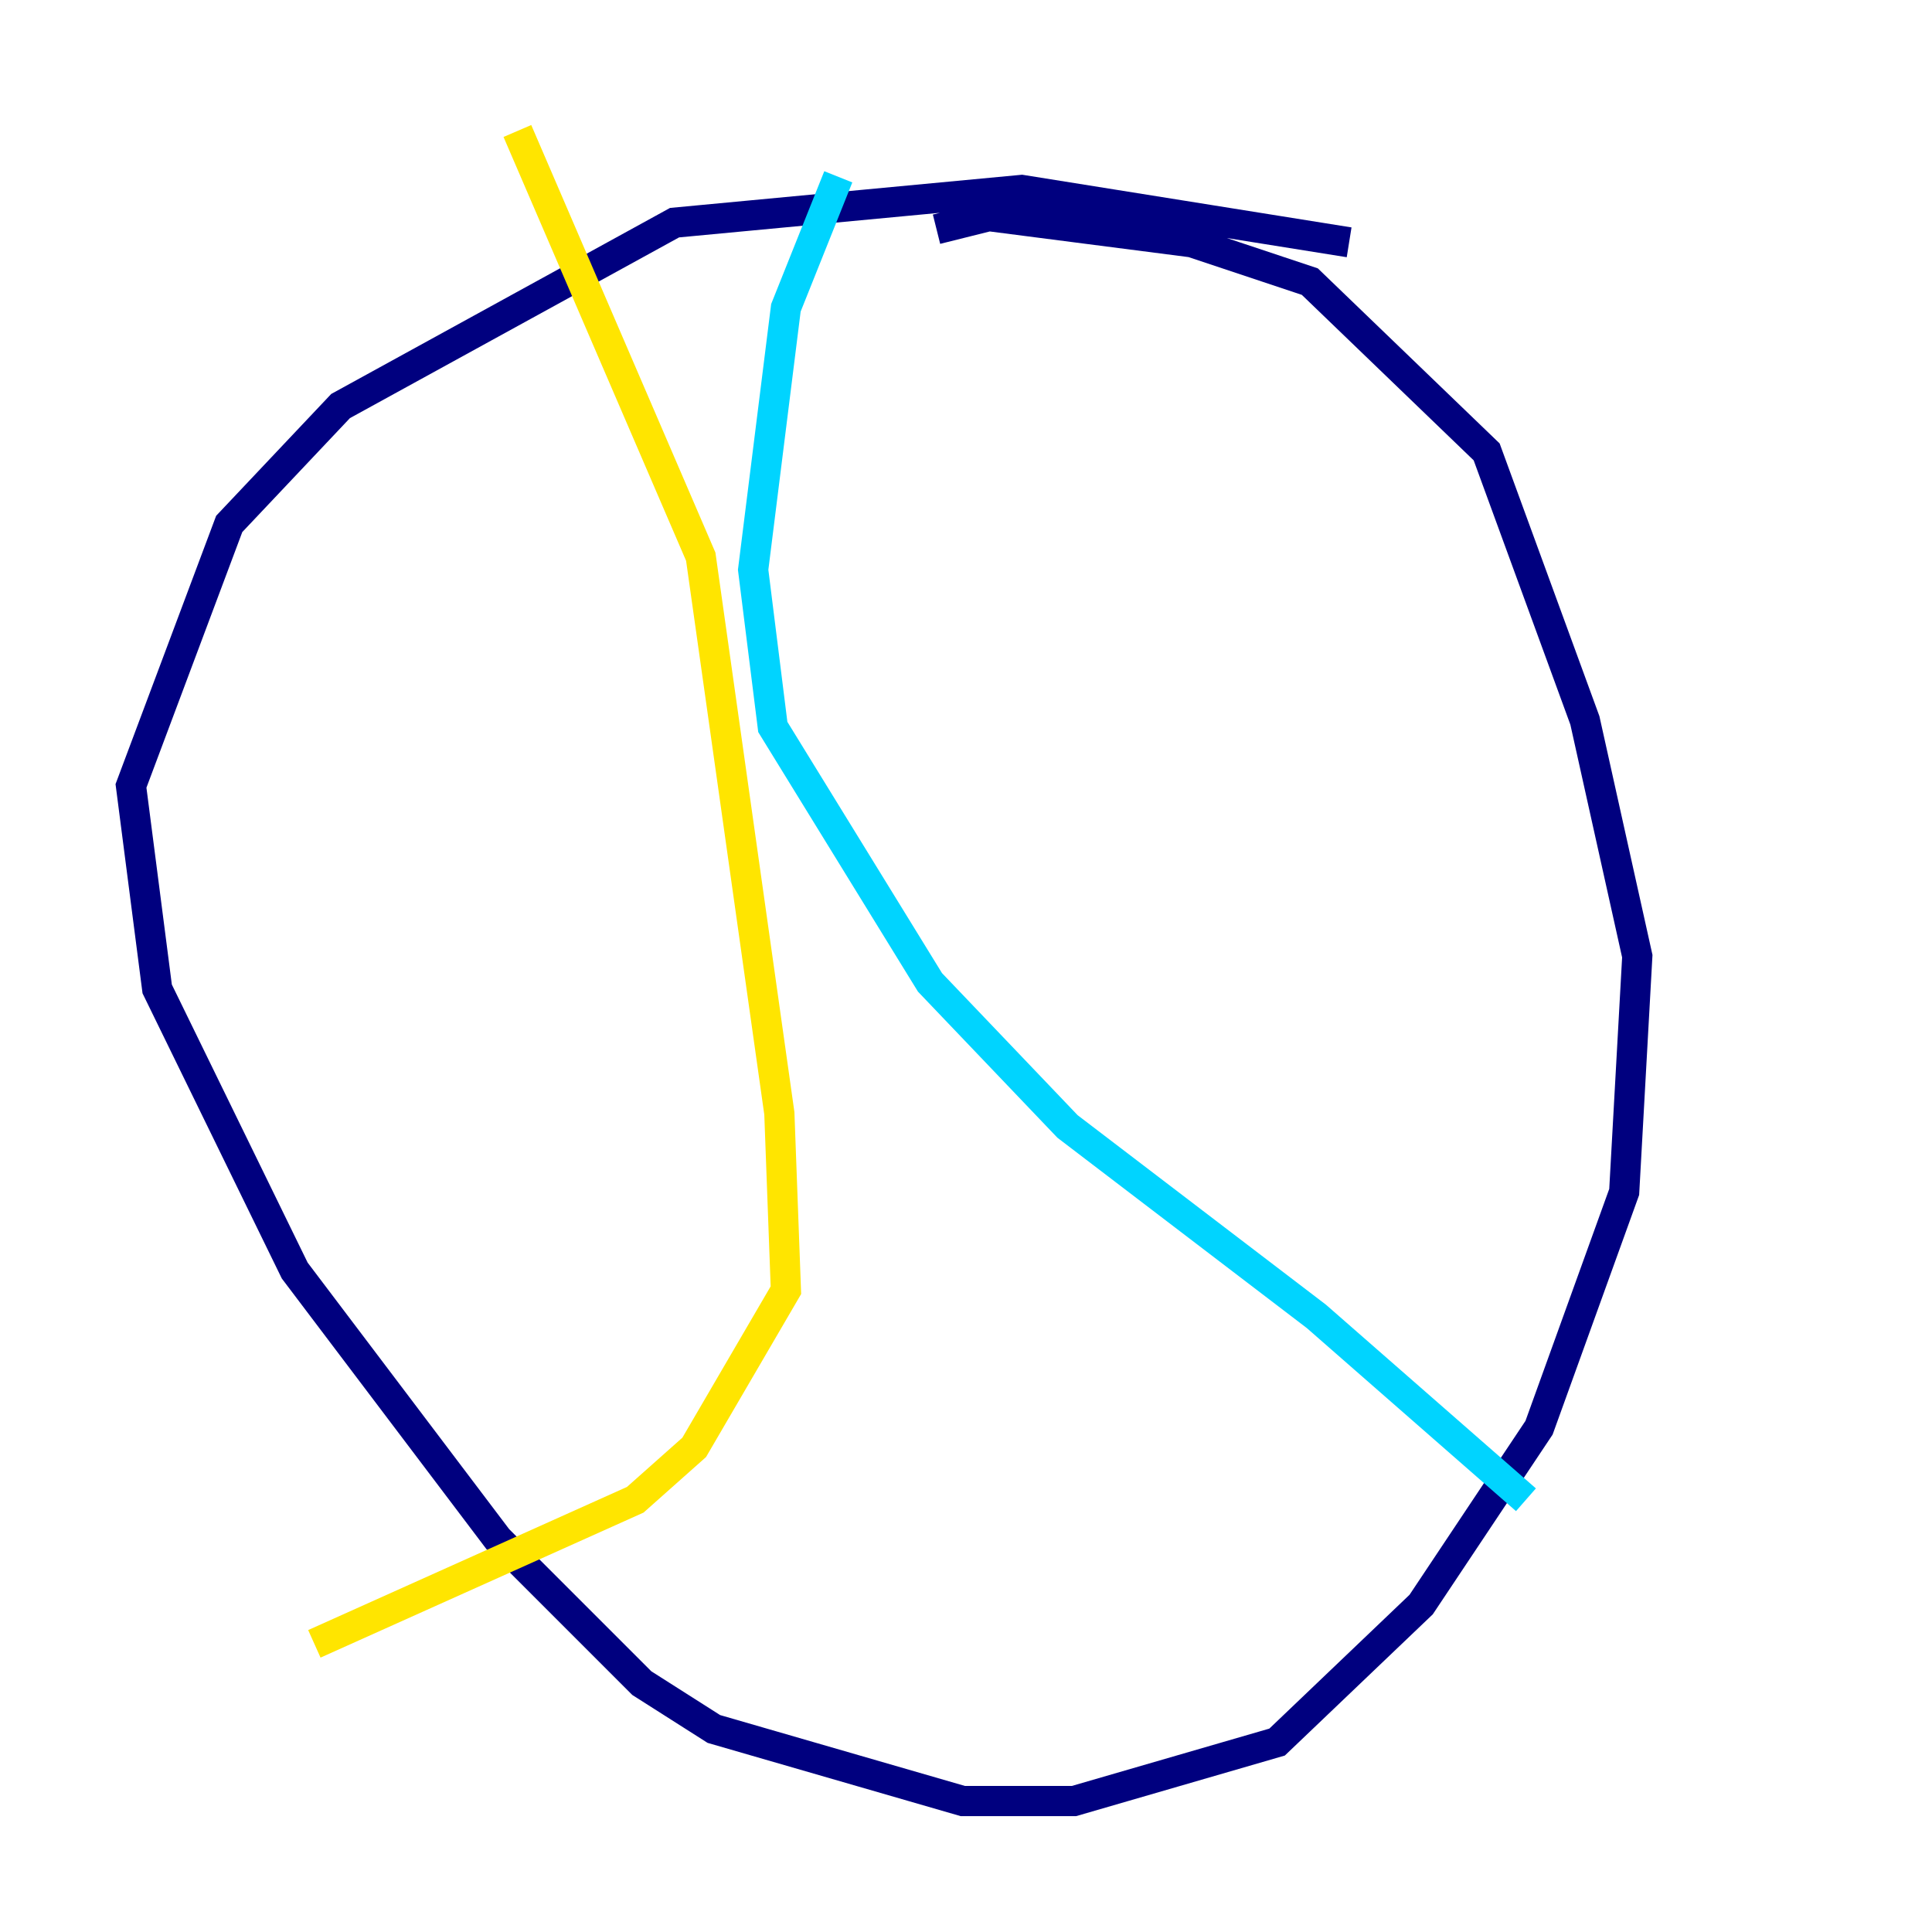 <?xml version="1.0" encoding="utf-8" ?>
<svg baseProfile="tiny" height="128" version="1.2" viewBox="0,0,128,128" width="128" xmlns="http://www.w3.org/2000/svg" xmlns:ev="http://www.w3.org/2001/xml-events" xmlns:xlink="http://www.w3.org/1999/xlink"><defs /><polyline fill="none" points="89.383,16.054 67.688,12.583 44.691,14.752 22.563,26.902 15.186,34.712 8.678,52.068 10.414,65.519 19.525,84.176 32.976,101.966 42.522,111.512 47.295,114.549 63.783,119.322 71.159,119.322 84.61,115.417 94.156,106.305 101.966,94.59 107.607,78.969 108.475,63.349 105.003,47.729 98.495,29.939 86.78,18.658 78.969,16.054 65.519,14.319 62.047,15.186" stroke="#00007f" stroke-width="2" /><polyline fill="none" points="55.539,11.715 52.068,20.393 49.898,37.749 51.2,48.163 61.614,65.085 70.725,74.63 87.214,87.214 101.098,99.363" stroke="#00d4ff" stroke-width="2" /><polyline fill="none" points="34.278,8.678 46.427,36.881 51.634,73.763 52.068,85.478 45.993,95.891 42.088,99.363 20.827,108.909" stroke="#ffe500" stroke-width="2" /><polyline fill="none" points="19.525,27.77 19.525,27.77" stroke="#7f0000" stroke-width="2" /></svg>